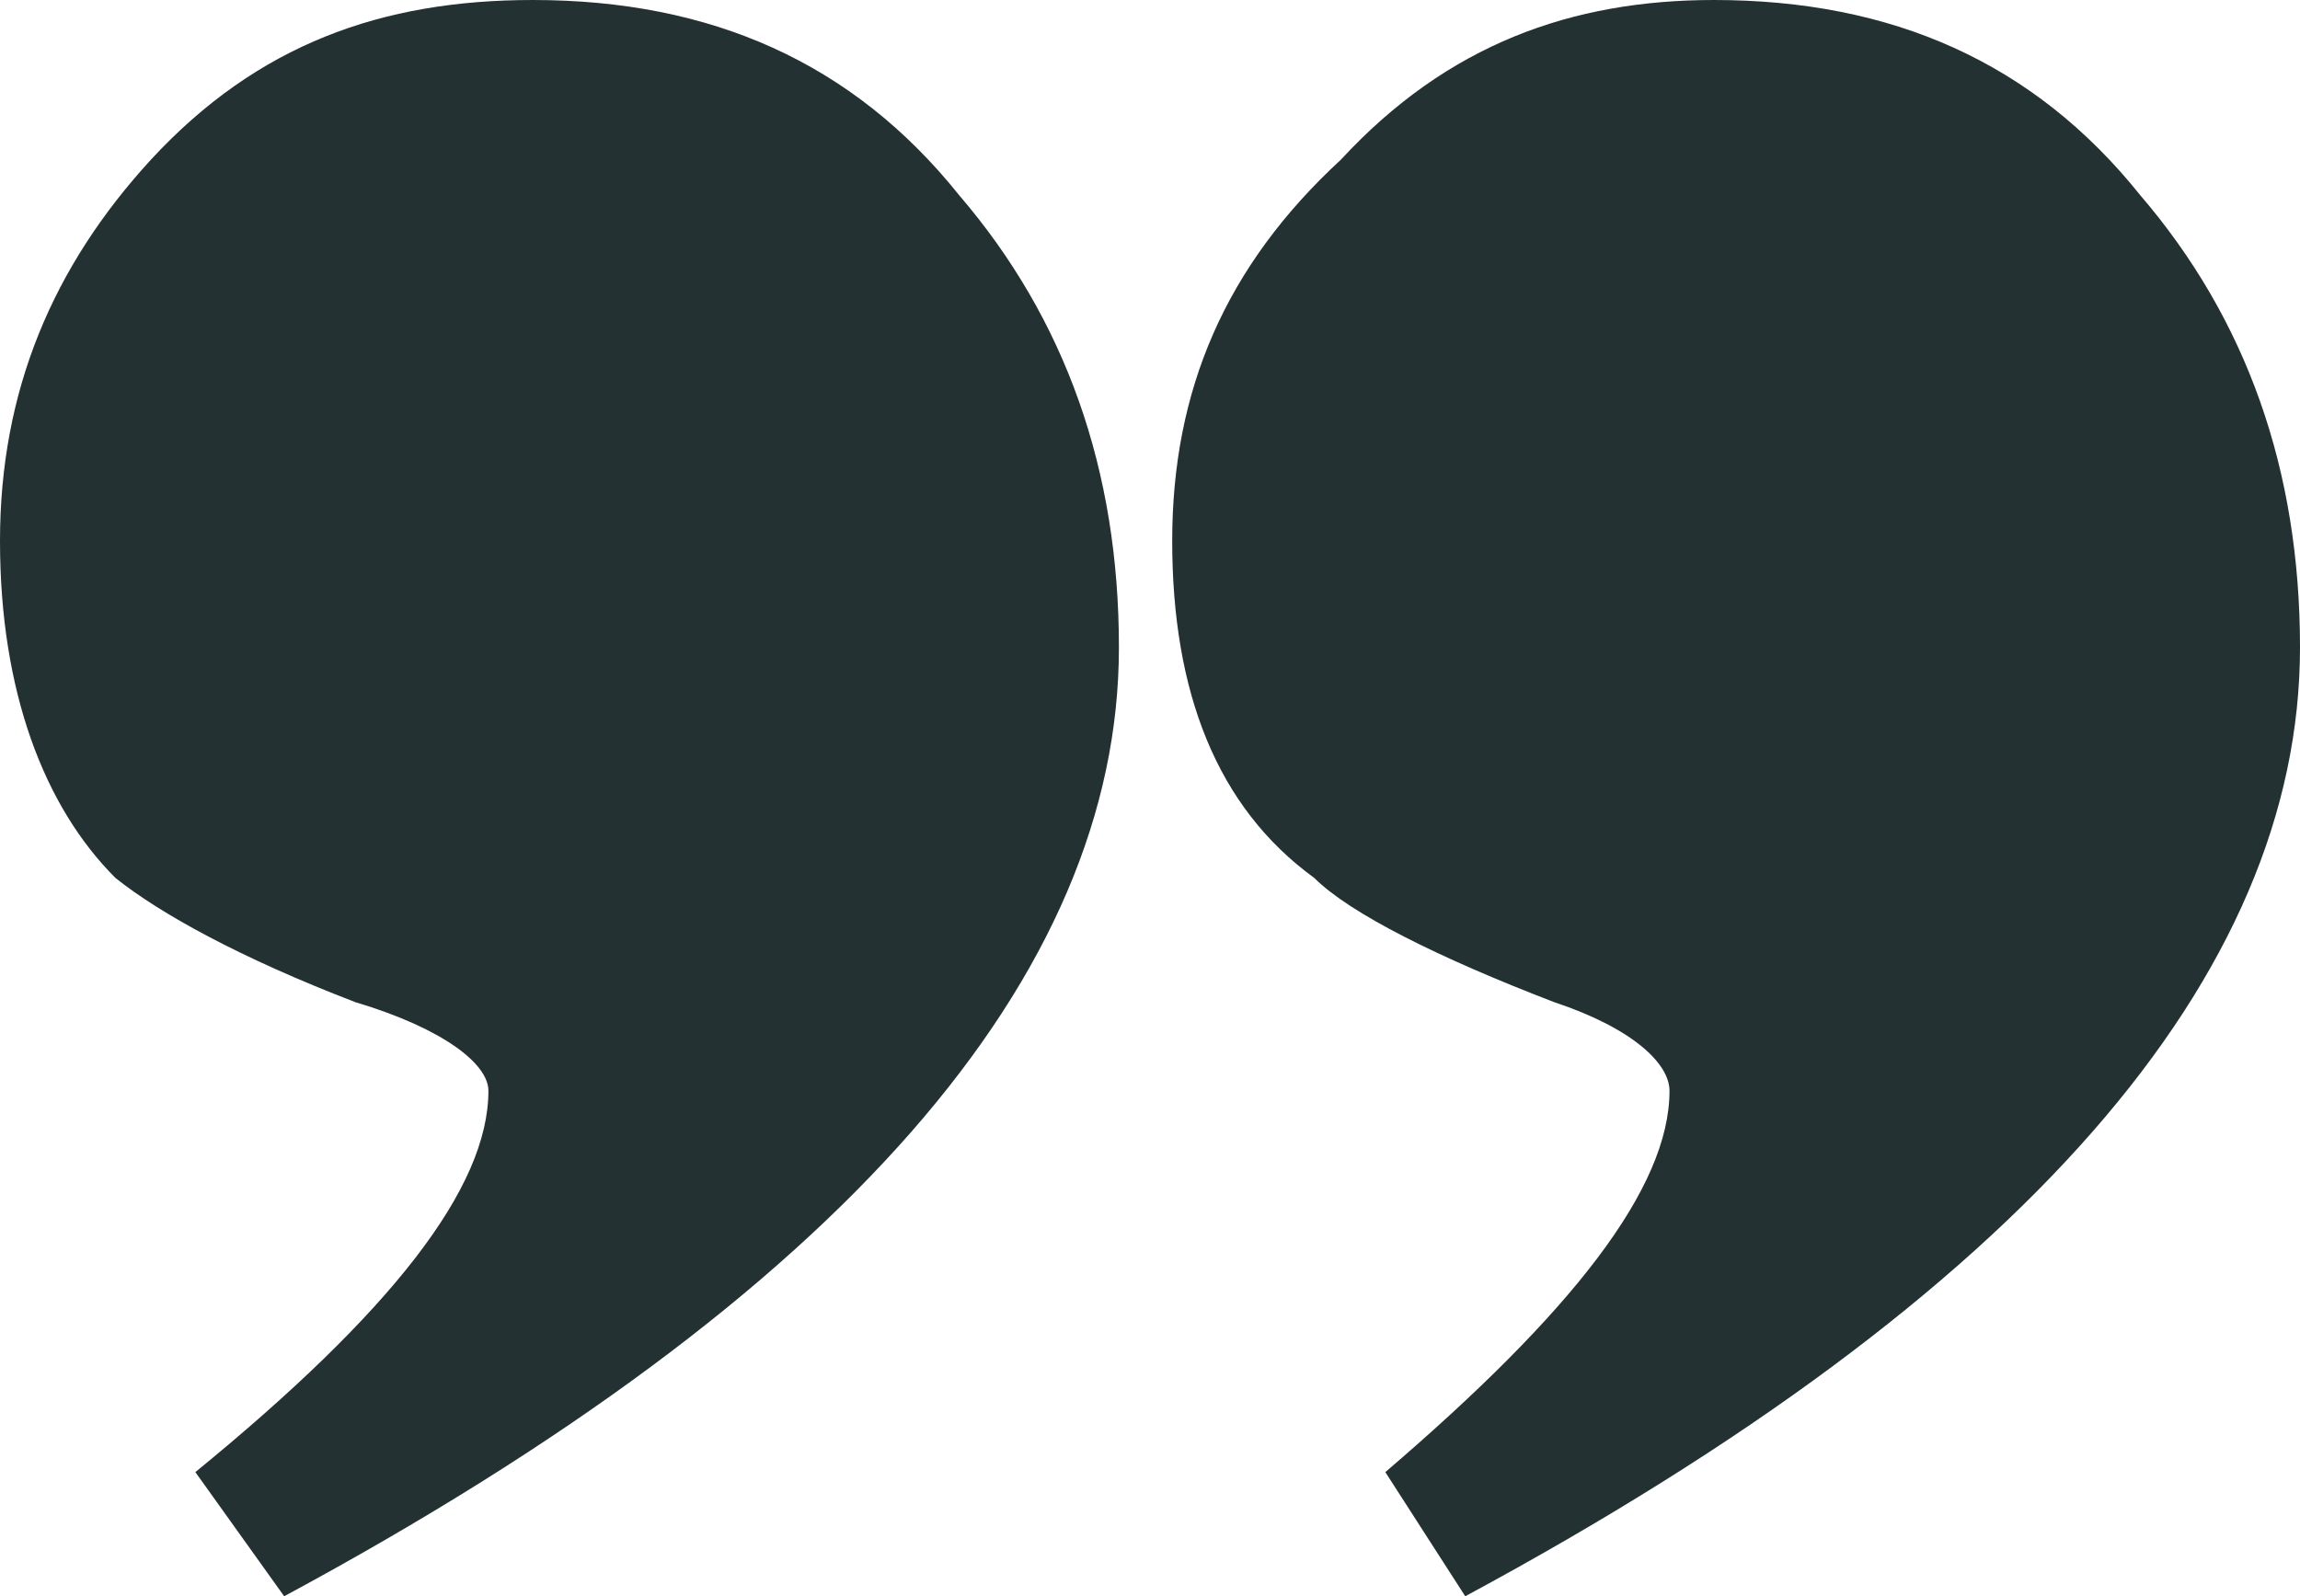 <svg width="170" height="118" viewBox="0 0 170 118" fill="none" xmlns="http://www.w3.org/2000/svg">
<path d="M86.641 39.989C86.641 28.844 90.579 19.667 99.112 11.8C106.988 3.278 116.178 -4.7053e-06 126.68 -3.7872e-06C139.807 -2.63956e-06 150.309 4.589 158.185 14.422C166.062 23.6 170 34.744 170 47.856C170 72.111 149.653 95.711 108.301 118L102.394 108.822C116.178 97.022 123.398 87.844 123.398 80.633C123.398 78.667 120.772 76.044 114.865 74.078C106.332 70.8 99.768 67.522 97.143 64.9C89.923 59.656 86.641 51.133 86.641 39.989ZM6.81995e-06 39.989C7.79423e-06 28.844 3.938 19.667 11.158 11.8C19.035 3.278 28.224 -1.23945e-05 39.382 -1.1419e-05C52.51 -1.02713e-05 63.012 4.589 70.888 14.422C78.764 23.6 82.703 34.744 82.703 47.856C82.703 72.111 62.355 95.711 21.004 118L14.44 108.822C28.88 97.022 36.1 87.844 36.1 80.633C36.1 78.667 32.819 76.044 26.255 74.078C17.722 70.8 11.815 67.522 8.533 64.9C3.282 59.656 5.84567e-06 51.133 6.81995e-06 39.989Z" fill="#233133"/>
</svg>
